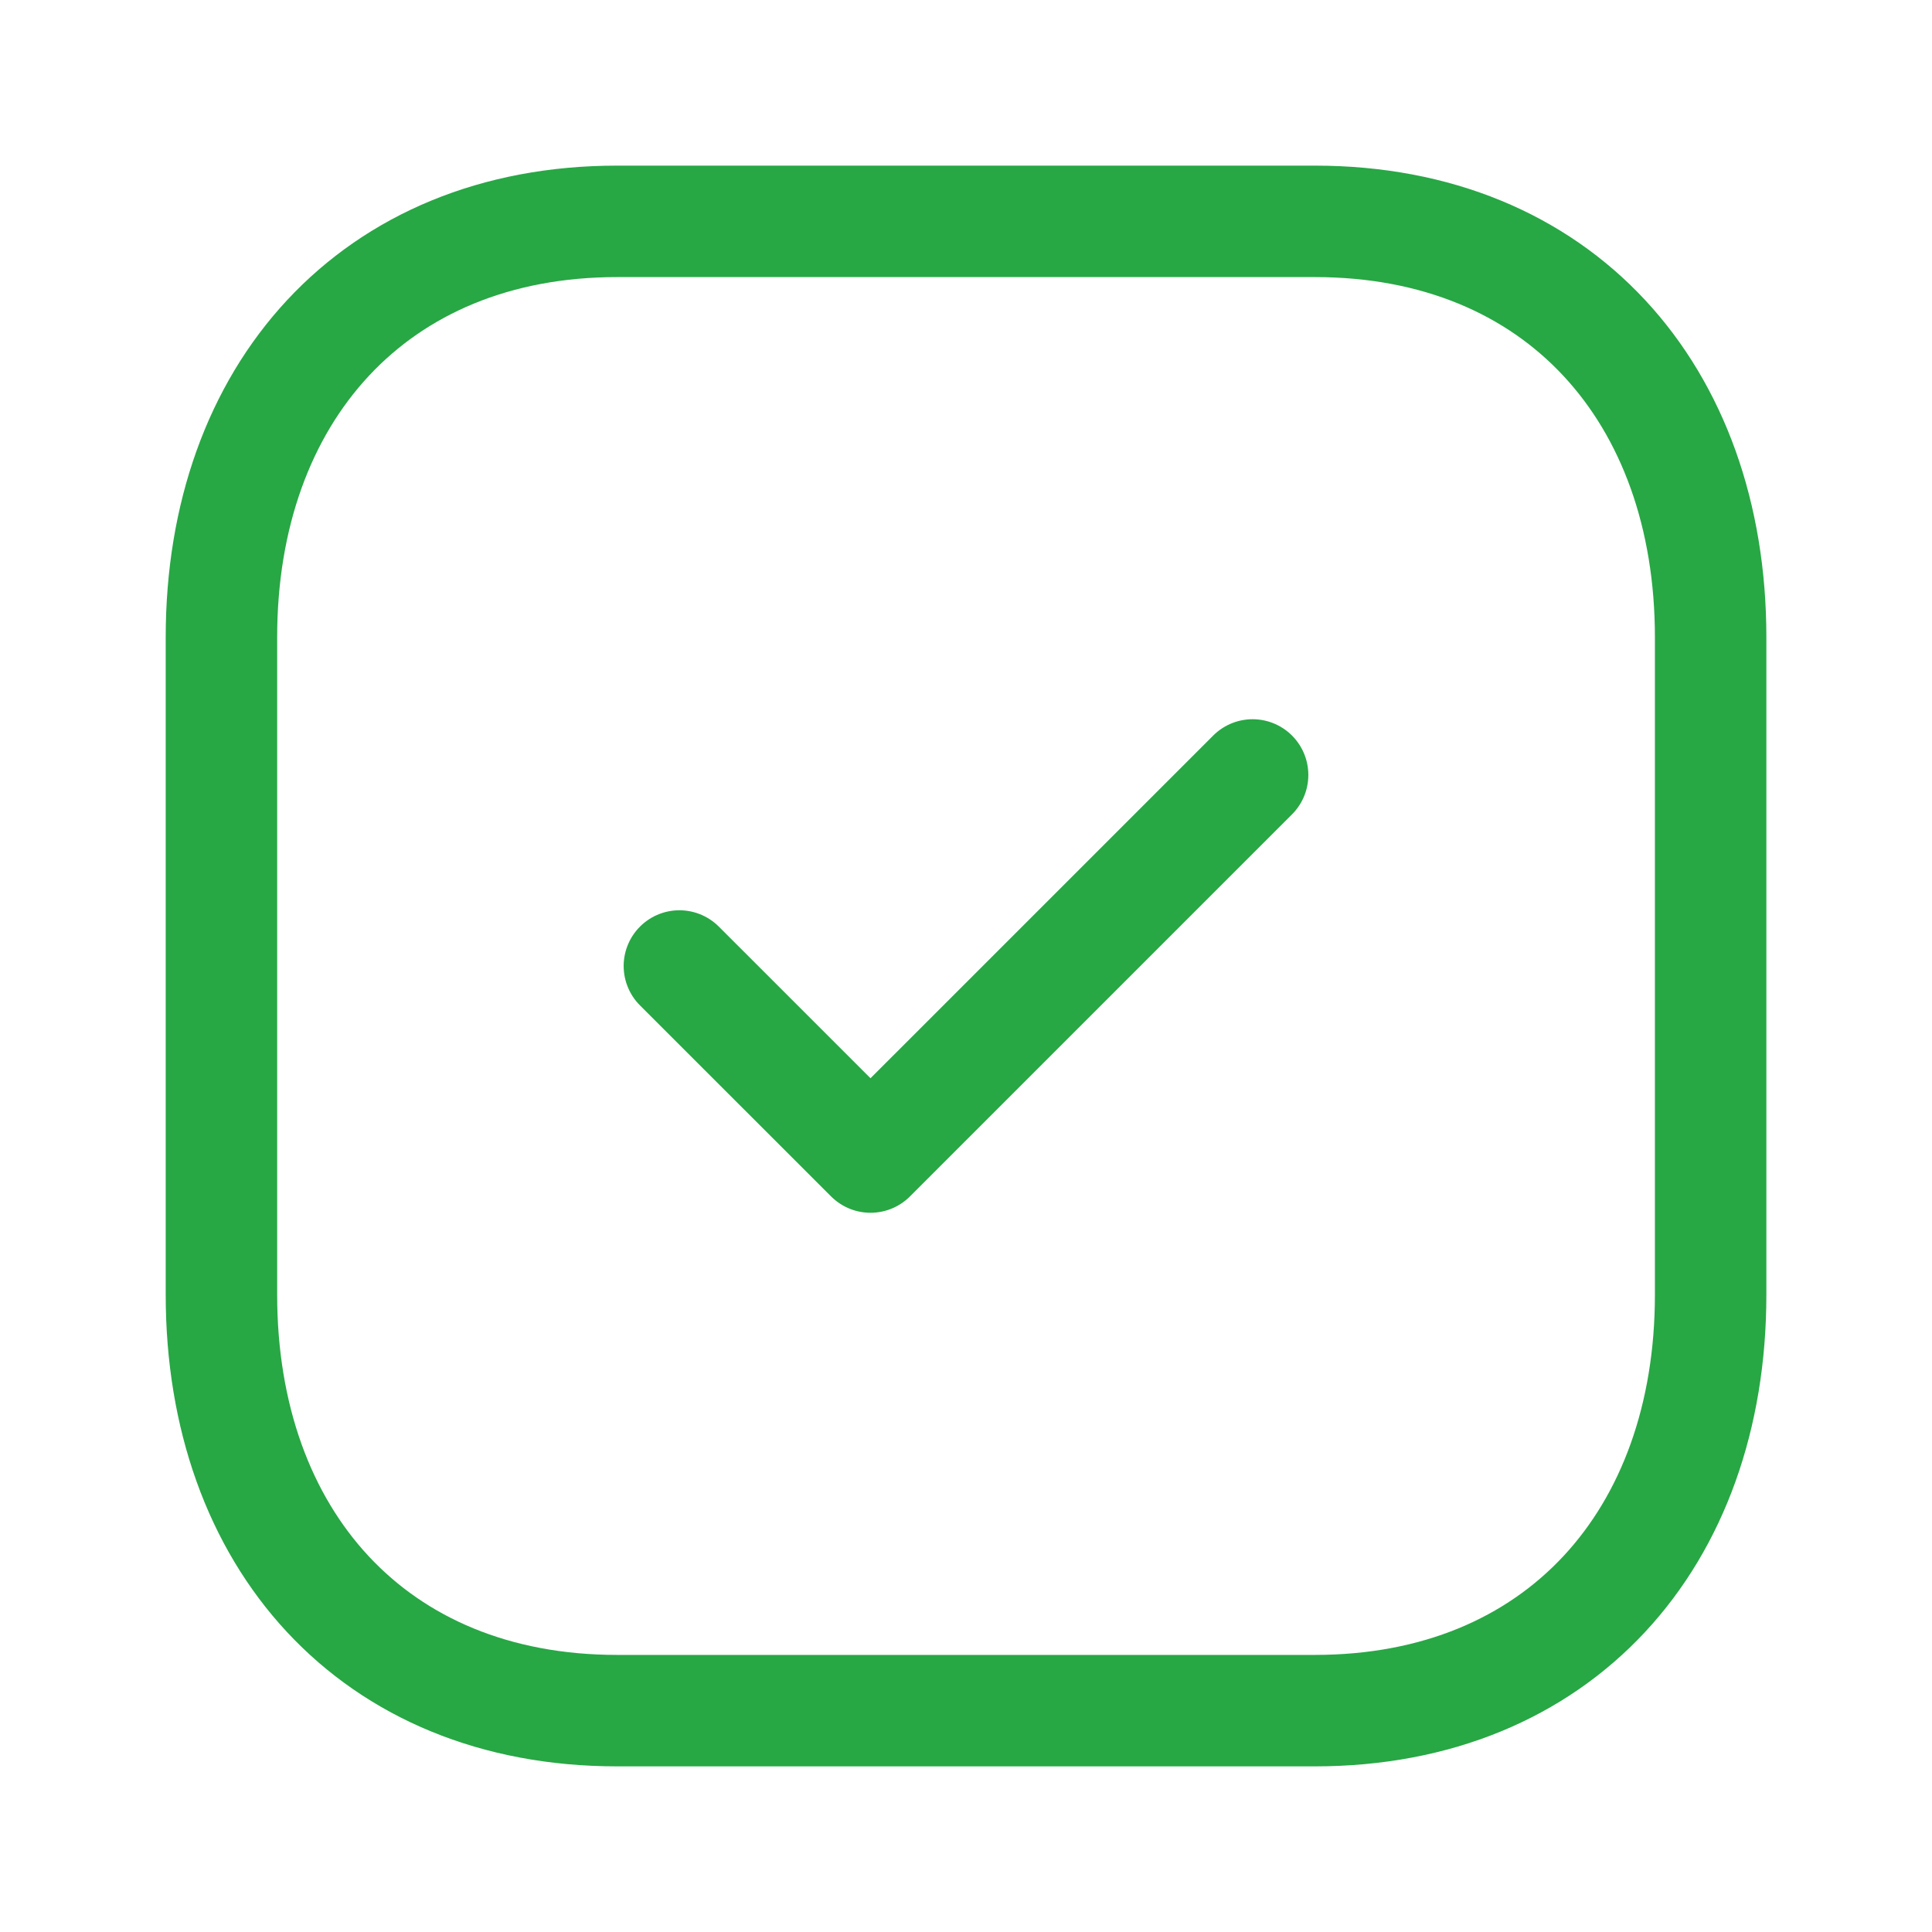 <svg width="26" height="26" viewBox="0 0 26 26" fill="none" xmlns="http://www.w3.org/2000/svg">
<path fill-rule="evenodd" clip-rule="evenodd" d="M17.696 2.979H8.304C5.031 2.979 2.98 5.297 2.98 8.576V17.424C2.98 20.704 5.022 23.021 8.304 23.021H17.695C20.978 23.021 23.021 20.704 23.021 17.424V8.576C23.021 5.297 20.978 2.979 17.696 2.979Z" stroke="#28A745" stroke-width="1.5" stroke-linecap="round" stroke-linejoin="round"/>
<path d="M9.143 13L11.715 15.571L16.857 10.429" stroke="#28A745" stroke-width="1.5" stroke-linecap="round" stroke-linejoin="round"/>
</svg>
